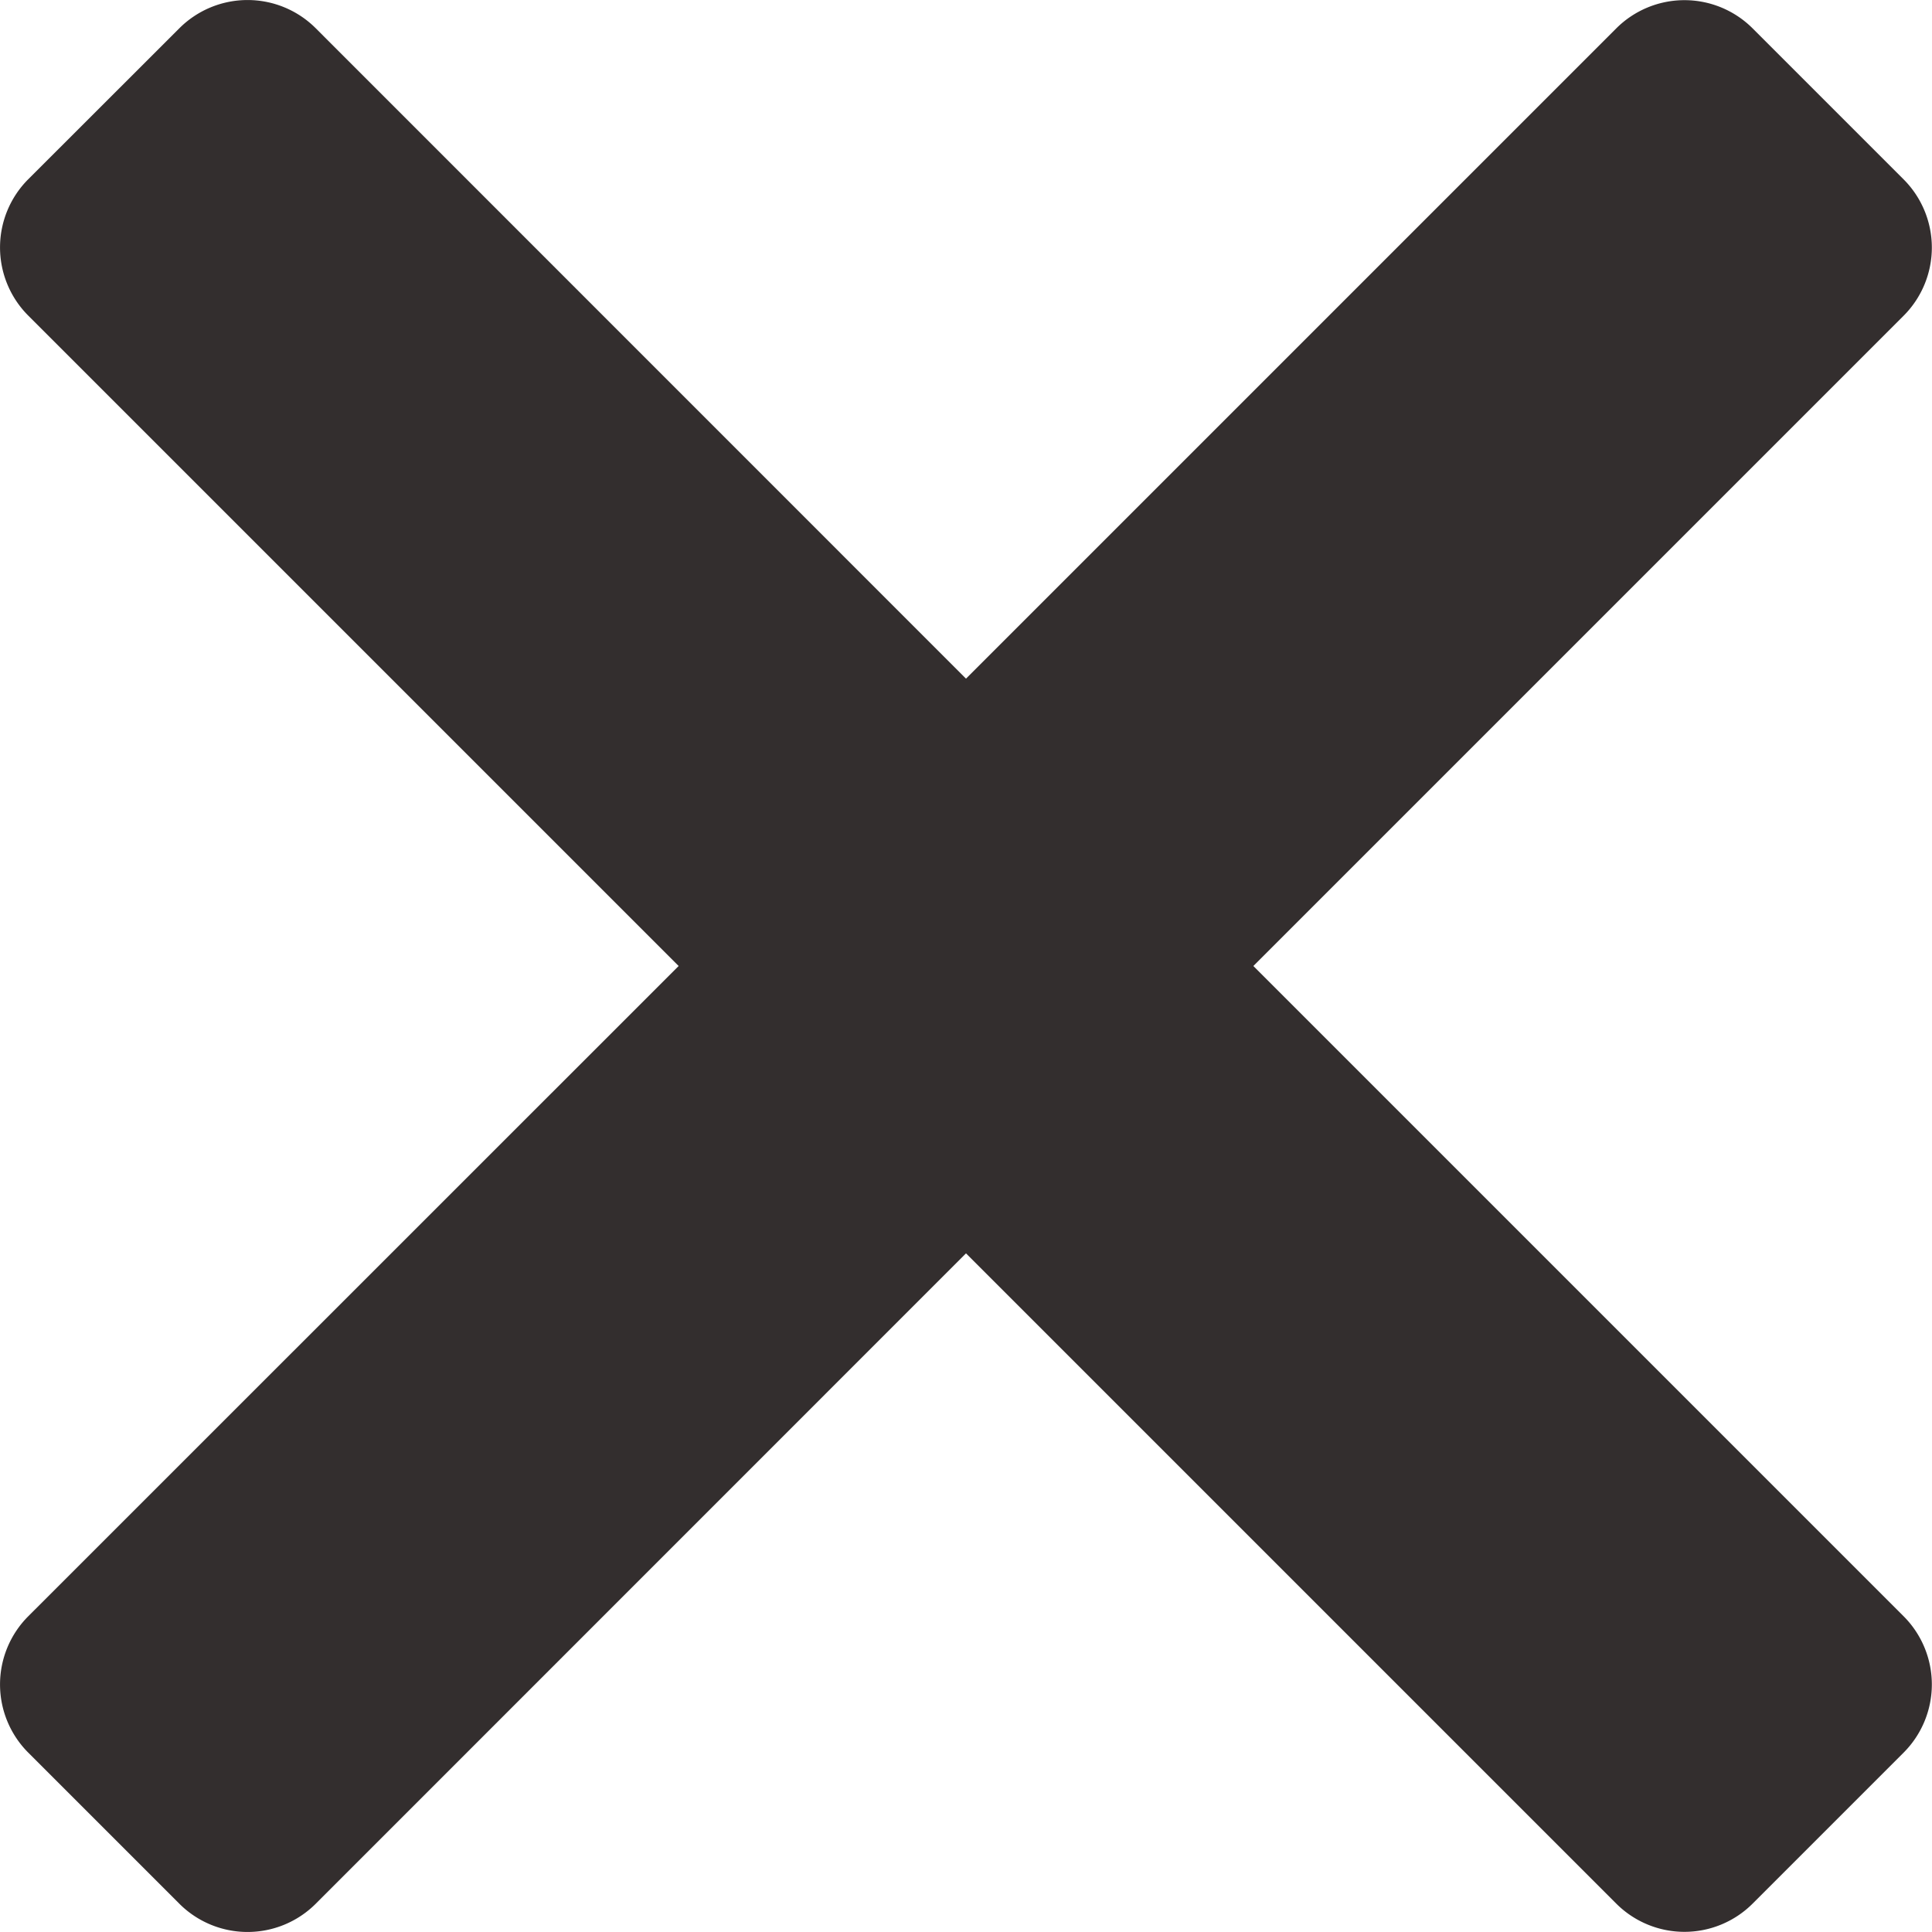 <svg xmlns="http://www.w3.org/2000/svg" width="15" height="15" viewBox="0 0 15 15">
  <path id="Path_2791" data-name="Path 2791" d="M9.731-9l5.049-5.049a.749.749,0,0,0,0-1.058l-1.173-1.173a.749.749,0,0,0-1.058,0L7.5-11.231,2.451-16.281a.749.749,0,0,0-1.058,0L.219-15.108a.749.749,0,0,0,0,1.058L5.269-9,.219-3.951a.749.749,0,0,0,0,1.058L1.393-1.719a.749.749,0,0,0,1.058,0L7.5-6.769l5.049,5.049a.749.749,0,0,0,1.058,0l1.173-1.173a.749.749,0,0,0,0-1.058Z" transform="translate(0 16.5)" fill="#332e2e"/>
</svg>

